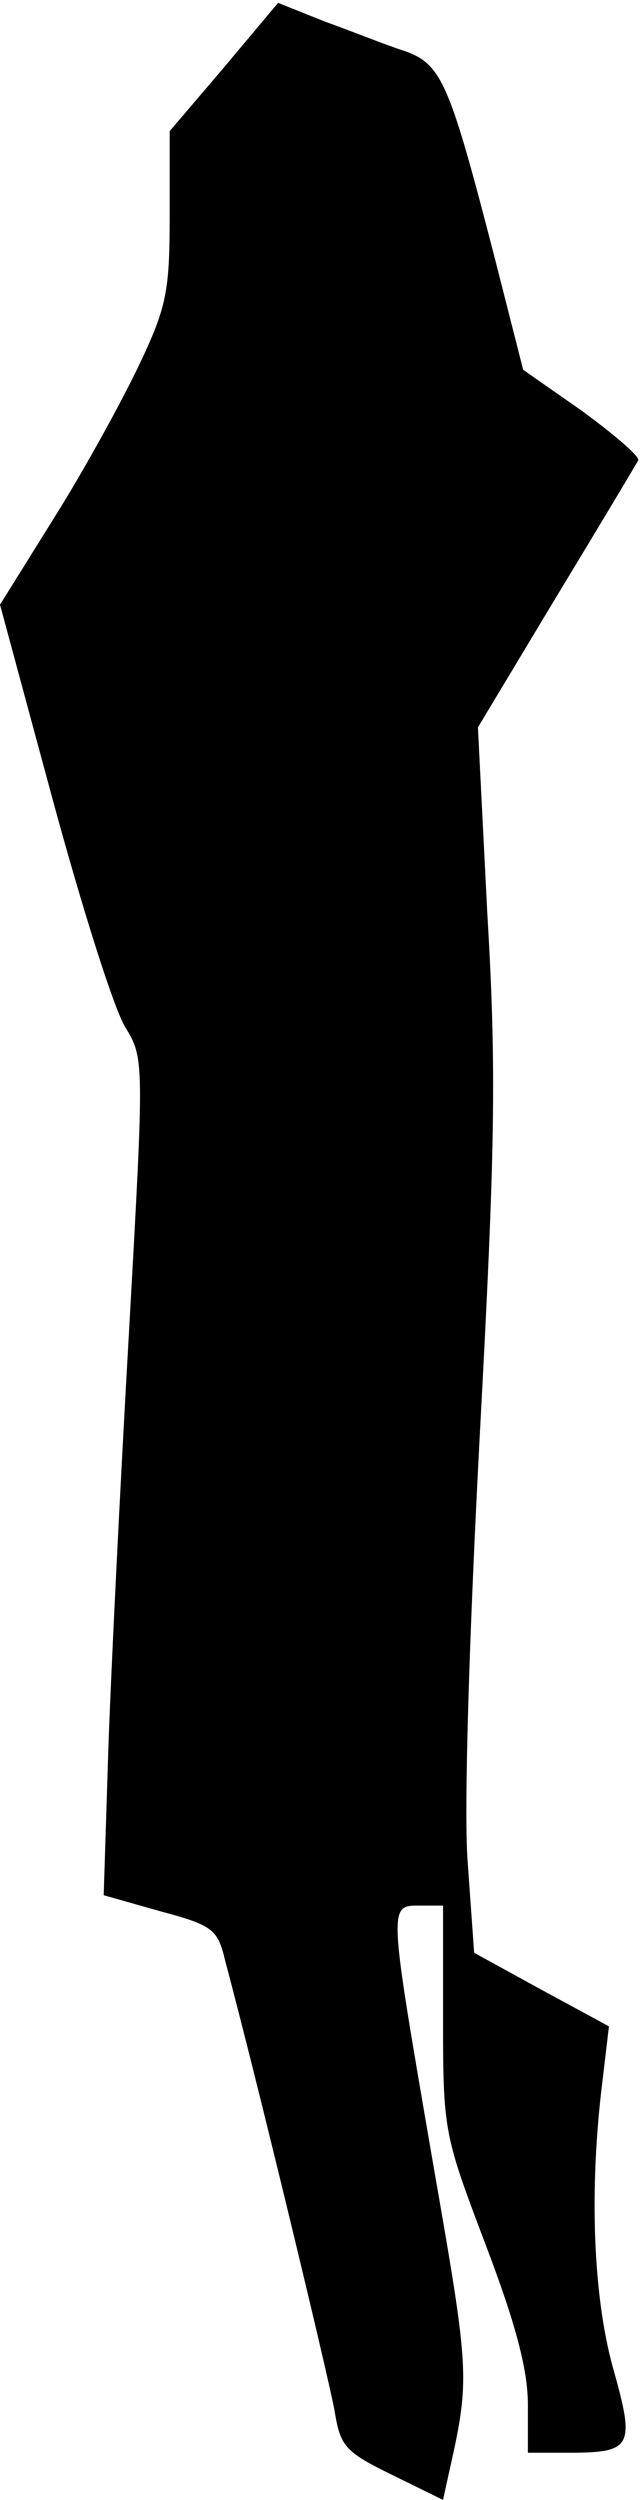 <?xml version="1.0" standalone="no"?>
<!DOCTYPE svg PUBLIC "-//W3C//DTD SVG 20010904//EN"
 "http://www.w3.org/TR/2001/REC-SVG-20010904/DTD/svg10.dtd">
<svg version="1.0" xmlns="http://www.w3.org/2000/svg"
 width="68pt" height="265pt" viewBox="0 0 68 265"
 preserveAspectRatio="xMidYMid meet">
<g transform="translate(0,265) scale(0.1,-0.1)"
fill="#000000" stroke="none">
<path fill="#000000" stroke="none" d="M238 2579 l-58 -68 0 -89 c0 -80 -3
-97 -32 -158 -18 -38 -58 -111 -90 -162 l-58 -93 56 -207 c31 -114 65 -222 77
-241 20 -33 20 -35 4 -320 -9 -157 -19 -357 -22 -443 l-5 -157 60 -17 c56 -15
61 -19 69 -53 34 -127 110 -443 116 -477 6 -37 11 -43 60 -67 l55 -27 5 23
c24 107 24 106 -16 336 -47 273 -47 271 -14 271 l25 0 0 -120 c0 -119 1 -123
45 -239 32 -84 45 -133 45 -170 l0 -51 43 0 c68 0 71 6 47 91 -21 77 -25 189
-11 302 l7 59 -72 39 -71 39 -7 98 c-4 57 2 243 13 451 16 299 18 384 8 552
l-10 198 83 138 c46 76 85 141 87 145 2 4 -25 27 -59 52 l-63 44 -29 114 c-49
190 -57 210 -97 224 -19 6 -56 21 -84 31 l-50 20 -57 -68z"/>
</g>
</svg>
